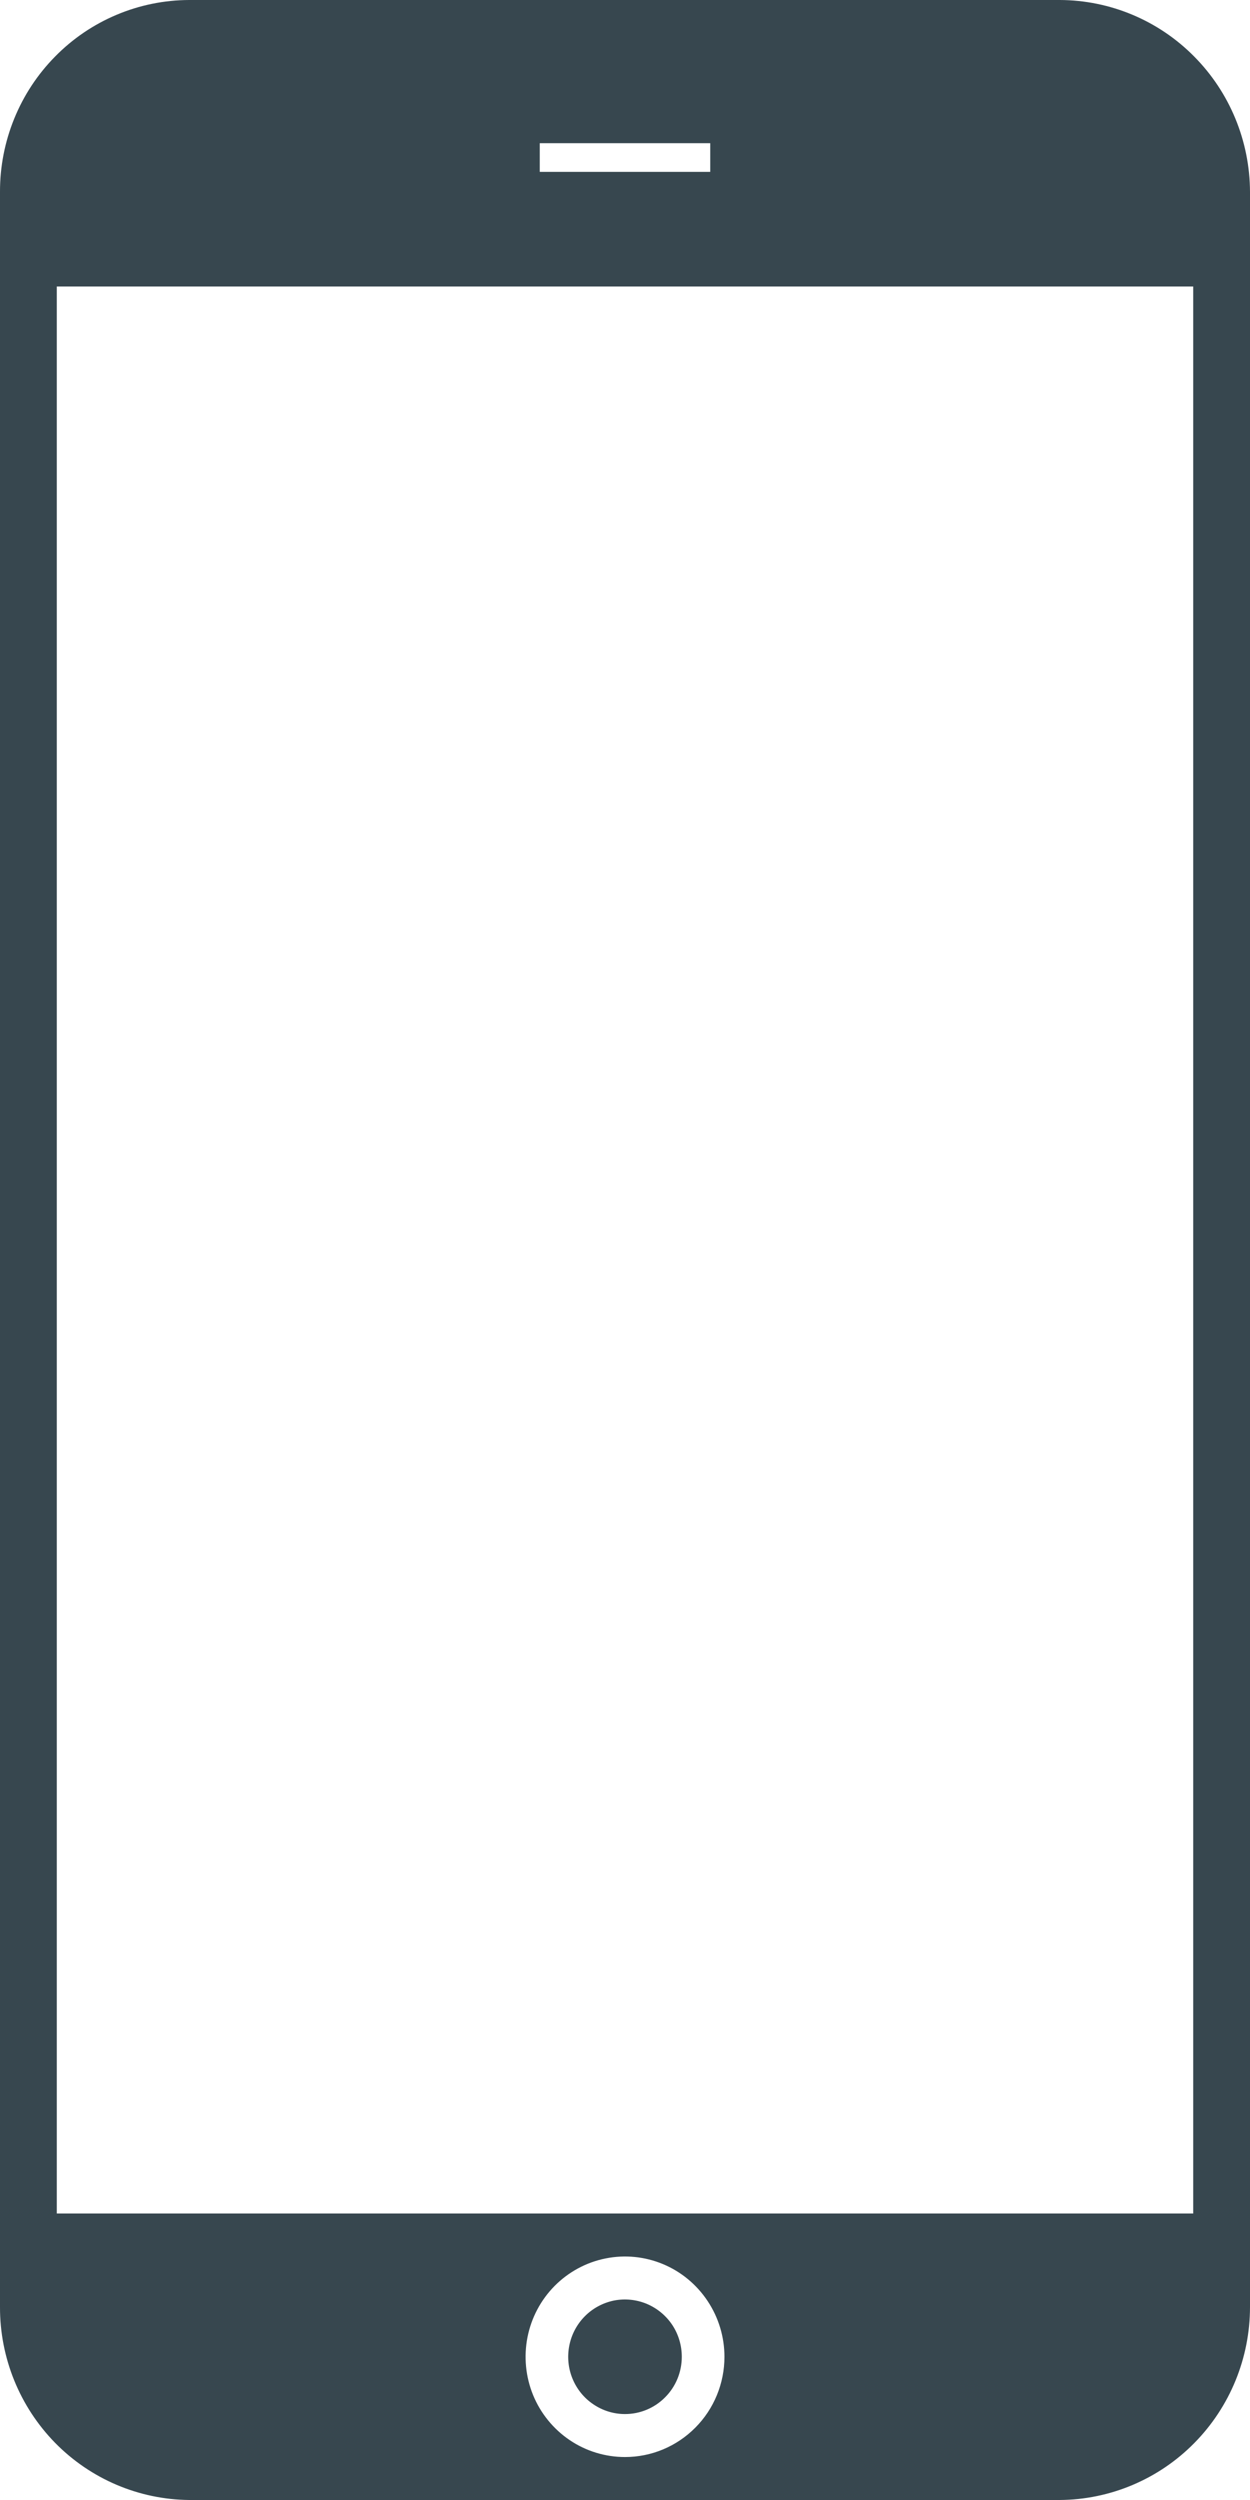 <svg width="16" height="32" viewBox="0 0 16 32" fill="none" xmlns="http://www.w3.org/2000/svg">
<path d="M13.564 0H2.422C2.103 0.001 1.787 0.065 1.493 0.189C1.198 0.313 0.931 0.494 0.706 0.723C0.481 0.951 0.303 1.221 0.182 1.519C0.061 1.816 -0.001 2.135 1.11296e-05 2.457V29.529C-0.002 30.18 0.252 30.805 0.705 31.268C1.159 31.731 1.776 31.994 2.422 32H13.564C14.211 31.996 14.831 31.734 15.287 31.271C15.744 30.808 16 30.182 16 29.529V2.457C15.998 1.806 15.741 1.182 15.284 0.722C14.828 0.261 14.209 0.002 13.564 0ZM6.909 1.833H9.091V2.2H6.909V1.833ZM8 31.45C7.748 31.45 7.502 31.375 7.293 31.234C7.084 31.093 6.92 30.892 6.824 30.658C6.728 30.423 6.703 30.165 6.752 29.916C6.801 29.667 6.922 29.439 7.1 29.259C7.278 29.08 7.505 28.957 7.752 28.908C7.999 28.858 8.255 28.884 8.487 28.981C8.72 29.078 8.918 29.243 9.058 29.454C9.198 29.665 9.273 29.913 9.273 30.167C9.273 30.507 9.139 30.834 8.9 31.074C8.661 31.315 8.338 31.45 8 31.45ZM15.273 28.333H0.727V3.667H15.273V28.333ZM8 30.9C7.856 30.9 7.716 30.857 7.596 30.776C7.476 30.696 7.383 30.581 7.328 30.447C7.273 30.313 7.259 30.166 7.287 30.024C7.315 29.881 7.384 29.751 7.486 29.648C7.587 29.546 7.717 29.476 7.858 29.447C7.999 29.419 8.145 29.434 8.278 29.489C8.411 29.545 8.525 29.639 8.605 29.759C8.685 29.88 8.727 30.022 8.727 30.167C8.727 30.361 8.651 30.548 8.514 30.685C8.378 30.823 8.193 30.9 8 30.9Z" fill="#37474F"/>
</svg>
